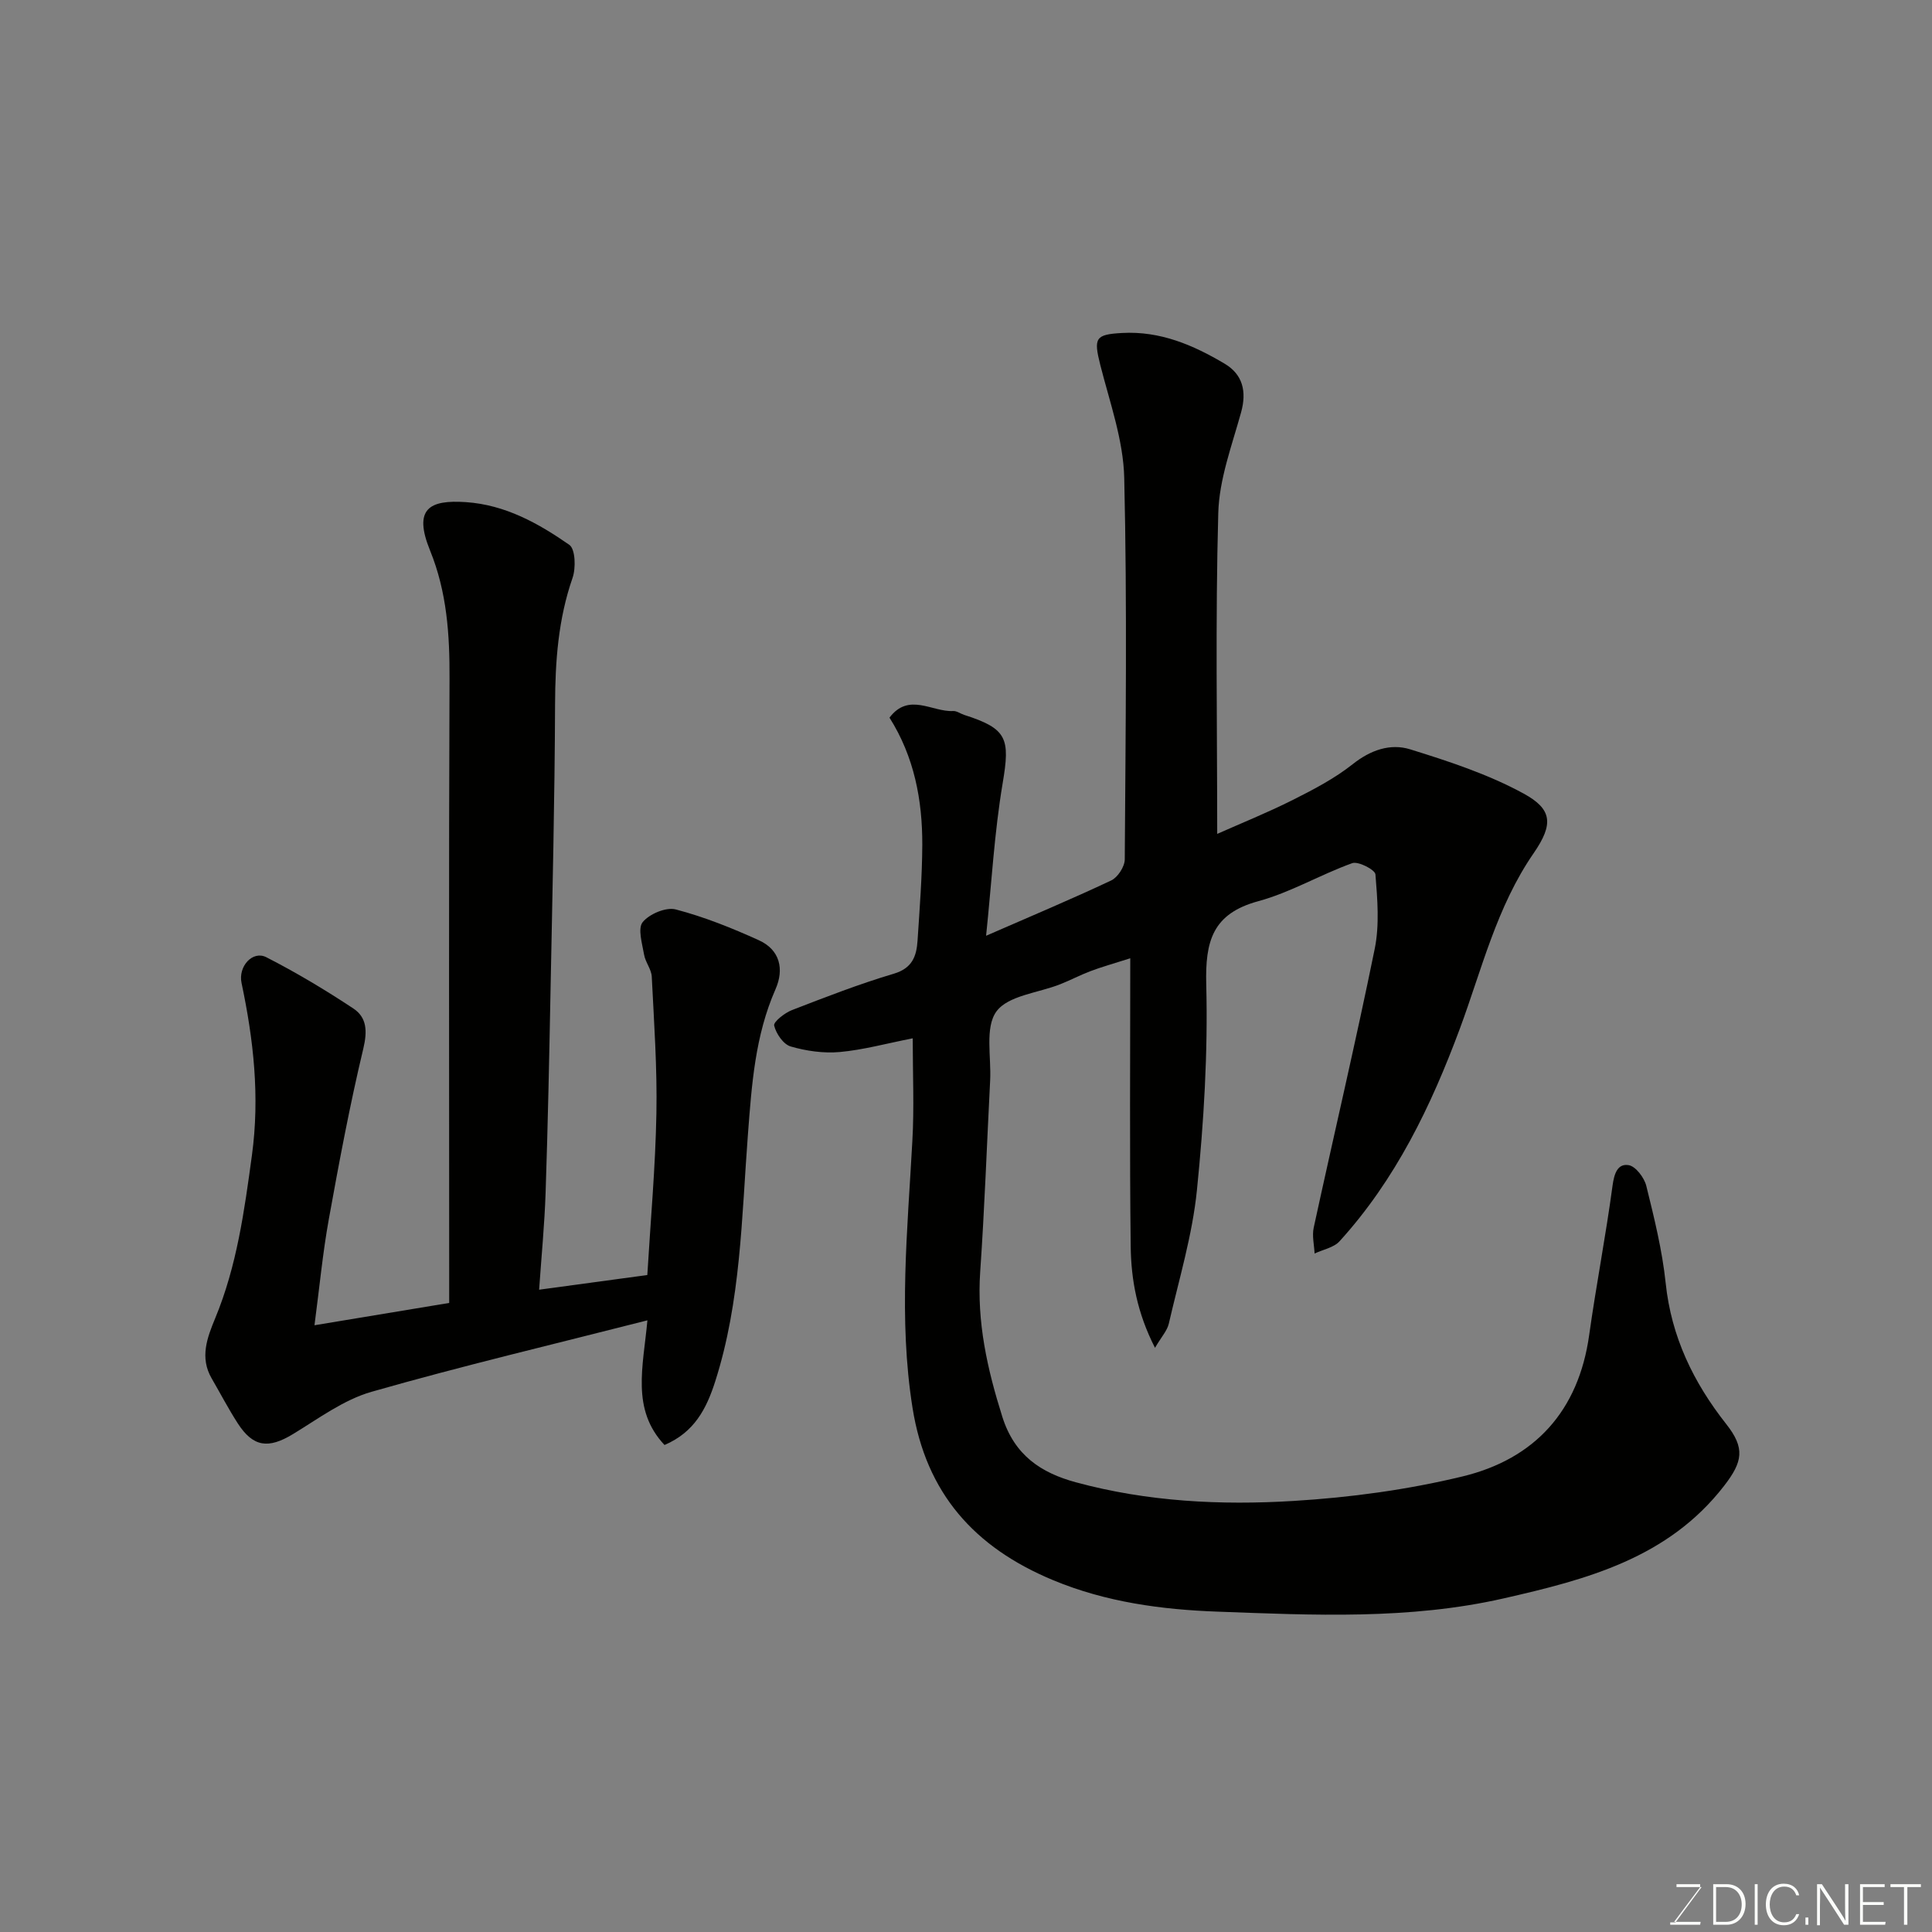 <svg enable-background="new 0 0 400 400" viewBox="0 0 400 400" xmlns="http://www.w3.org/2000/svg"><rect x="0" y="0" width="400" height="400" fill="#808080" stroke="none"/><path d="m188.97 214.97c-5.52 1.09-10.27 2.4-15.1 2.84-3.35.3-6.93-.21-10.17-1.15-1.51-.44-3.02-2.65-3.42-4.33-.18-.75 2.16-2.61 3.66-3.19 6.97-2.7 13.97-5.42 21.13-7.55 3.84-1.14 4.69-3.66 4.9-6.86.43-6.59.95-13.2.98-19.8.03-9.28-1.66-18.23-6.79-26.35 4-5.3 8.84-1.13 13.18-1.37.74-.04 1.51.55 2.28.8 8.93 2.86 9.54 4.85 7.97 14.15-1.72 10.19-2.28 20.57-3.43 31.58 9.36-4.09 17.72-7.59 25.9-11.45 1.36-.64 2.8-2.86 2.81-4.36.17-26.33.51-52.67-.11-78.99-.18-7.82-2.99-15.62-4.95-23.35-1.43-5.65-1.03-6.34 4.5-6.65 7.9-.44 14.74 2.5 21.24 6.36 3.74 2.22 4.61 5.73 3.4 10.09-1.9 6.87-4.53 13.83-4.72 20.82-.61 22.08-.22 44.18-.22 66.44 4.83-2.15 10.35-4.37 15.65-7.03 4.3-2.16 8.66-4.44 12.41-7.41 3.7-2.94 7.8-4.34 11.89-3.07 8.02 2.49 16.17 5.16 23.49 9.16 5.88 3.21 6.27 6.27 2.08 12.34-7.68 11.12-10.73 24.06-15.29 36.35-5.98 16.09-13.29 31.22-24.89 43.99-1.2 1.33-3.43 1.72-5.18 2.55-.08-1.79-.55-3.66-.18-5.36 4.18-19.25 8.7-38.42 12.63-57.72 1.01-4.96.56-10.3.15-15.42-.08-.96-3.56-2.77-4.81-2.32-6.58 2.36-12.75 6.06-19.44 7.87-9.5 2.58-11.01 8.3-10.78 17.25.36 14.18-.5 28.46-1.93 42.58-.94 9.31-3.71 18.45-5.82 27.63-.33 1.45-1.51 2.71-2.86 5.01-3.7-7.24-4.94-14.07-5.03-20.95-.24-19.58-.09-39.17-.09-59.7-3.73 1.19-6.02 1.82-8.22 2.66-2.13.8-4.16 1.88-6.29 2.72-4.54 1.8-10.78 2.32-13.2 5.63s-1.05 9.41-1.3 14.28c-.68 13.2-1.15 26.42-2.06 39.61-.72 10.42 1.47 20.16 4.58 30.03 2.52 7.99 8.03 11.61 15.22 13.56 14.78 4.02 29.99 4.79 45.12 3.86 11.7-.71 23.51-2.31 34.9-5.06 14.96-3.61 24.06-13.54 26.26-29.27 1.45-10.34 3.45-20.6 4.84-30.95.34-2.49 1.04-4.61 3.33-4.24 1.45.23 3.24 2.59 3.66 4.3 1.64 6.64 3.3 13.34 4.01 20.11 1.16 11.14 5.76 20.6 12.54 29.2 3.94 4.99 3.41 7.8-.43 12.77-11.6 15.01-28.48 19.41-45.61 23.31-19.59 4.47-39.57 3.48-59.36 2.75-11.43-.42-22.98-1.94-33.98-6.52-16.32-6.79-26.28-18.01-29.09-35.66-2.93-18.43-1.04-36.8-.04-55.21.4-6.9.08-13.9.08-21.31z" fill="#010100"/><path d="m134.04 273.36c-19.5 4.98-38.44 9.45-57.13 14.8-5.79 1.66-11 5.57-16.28 8.77-5.07 3.07-8.22 2.69-11.41-2.25-1.94-3.01-3.6-6.2-5.4-9.3-2.5-4.31-.93-8.42.73-12.44 4.49-10.83 6.04-22.24 7.61-33.76 1.65-12.15.34-23.87-2.15-35.66-.73-3.47 2.31-6.77 5.12-5.34 6.2 3.17 12.22 6.77 18.03 10.62 2.8 1.86 2.92 4.69 2.06 8.3-2.8 11.71-5.02 23.57-7.16 35.42-1.24 6.88-1.9 13.88-2.95 21.86 10.13-1.68 18.86-3.12 27.89-4.62 0-2.29 0-4.27 0-6.25 0-40.99-.1-81.99.07-122.98.04-9.13-.53-17.94-4.03-26.55-3.54-8.7-.12-10.53 7.43-10.02 8.14.56 14.99 4.38 21.4 8.84 1.26.87 1.38 4.8.67 6.85-2.97 8.54-3.59 17.25-3.62 26.21-.07 19.6-.55 39.2-.93 58.8-.27 14.1-.56 28.2-1.03 42.3-.22 6.56-.86 13.11-1.34 20.06 7.92-1.08 14.98-2.03 22.4-3.04.68-11.39 1.68-22.4 1.88-33.42.18-9.45-.49-18.91-.96-28.36-.08-1.54-1.33-2.99-1.59-4.56-.39-2.27-1.35-5.41-.29-6.72 1.38-1.7 4.84-3.16 6.85-2.63 5.89 1.54 11.64 3.85 17.21 6.38 4.35 1.97 5.28 5.97 3.44 10.14-4.25 9.66-4.93 19.82-5.72 30.18-1.3 17.11-1.45 34.42-6.77 51.04-1.82 5.68-4.33 10.51-10.49 13.14-6.94-7.38-4.42-16.17-3.54-25.81z" fill="#010100"/><g fill="#fbfcfa"><path d="m346.9 398 5.4-7.3h-5.2v-.6h4.9v.6l-5.4 7.2h5.5l-.1.6h-6.2v-.5z"/><path d="m354.7 390.1h2.8c2.3 0 3.9 1.6 3.9 4.1s-1.6 4.3-3.9 4.3h-2.8zm.6 7.8h2c2.2 0 3.3-1.6 3.3-3.6 0-1.8-1-3.6-3.3-3.6h-2z"/><path d="m363.9 390.1v8.4h-.6v-8.4z"/><path d="m372.5 396.3c-.4 1.3-1.4 2.3-3.2 2.3-2.4 0-3.7-1.9-3.7-4.3 0-2.3 1.2-4.3 3.7-4.3 1.8 0 2.9 1 3.2 2.4h-.6c-.4-1.1-1.1-1.8-2.5-1.8-2.1 0-3 1.9-3 3.7s.9 3.7 3 3.7c1.4 0 2.1-.7 2.5-1.7z"/><path d="m373.8 398.5v-1.5h.6v1.5z"/><path d="m376.2 398.5v-8.4h1c1.3 2 4.4 6.6 4.9 7.6-.1-1.2-.1-2.4-.1-3.8v-3.8h.7v8.4h-.9c-1.2-1.9-4.4-6.8-5-7.7.1 1.1 0 2.3 0 3.9v3.9h-.6z"/><path d="m390 394.4h-4.3v3.5h4.7l-.1.6h-5.2v-8.4h5.1v.6h-4.5v3.1h4.3z"/><path d="m394.2 390.7h-2.8v-.6h6.3v.6h-2.8v7.8h-.7z"/></g></svg>